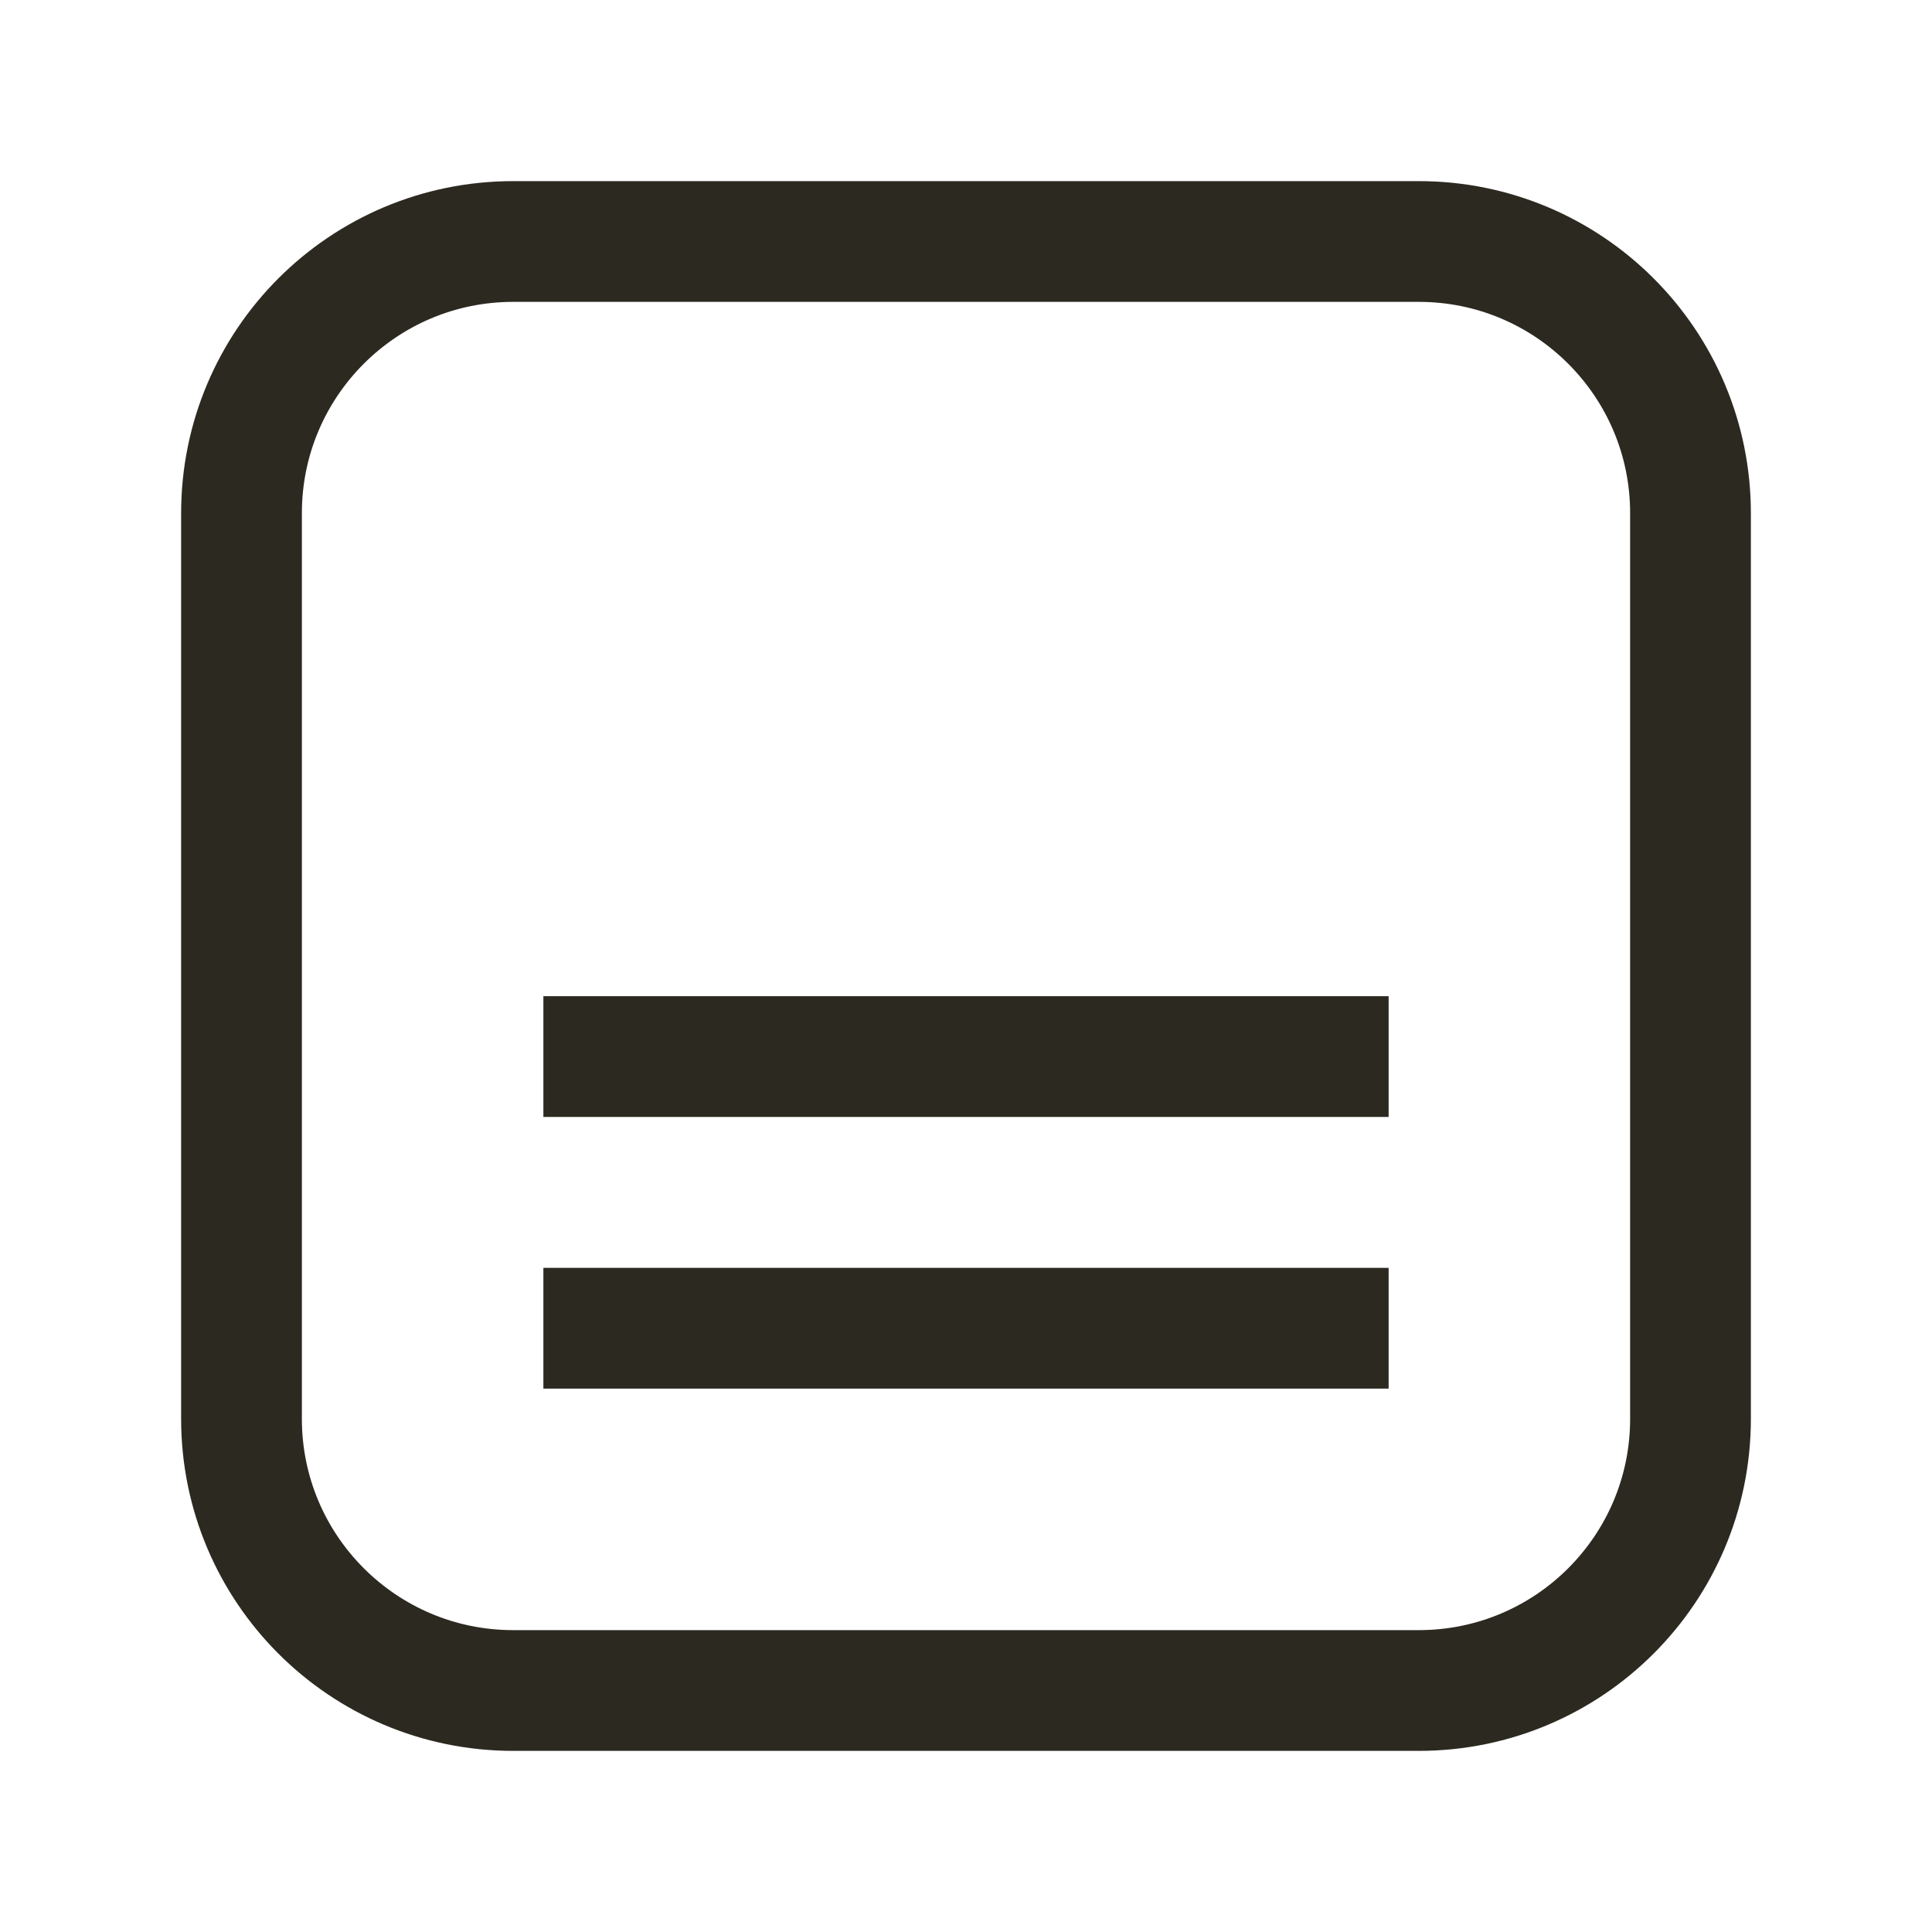 <svg width="24" height="24" viewBox="0 0 24 24" fill="none" xmlns="http://www.w3.org/2000/svg">
<path d="M7.5 16.5H16.5M7.5 13.125H16.5M21 17.625V6.375C21 4.511 19.489 3 17.625 3L6.375 3C4.511 3 3 4.511 3 6.375L3 17.625C3 19.489 4.511 21 6.375 21H17.625C19.489 21 21 19.489 21 17.625Z" stroke="#2C2920" stroke-width="1.5" stroke-linecap="square" stroke-linejoin="round"/>
</svg>
